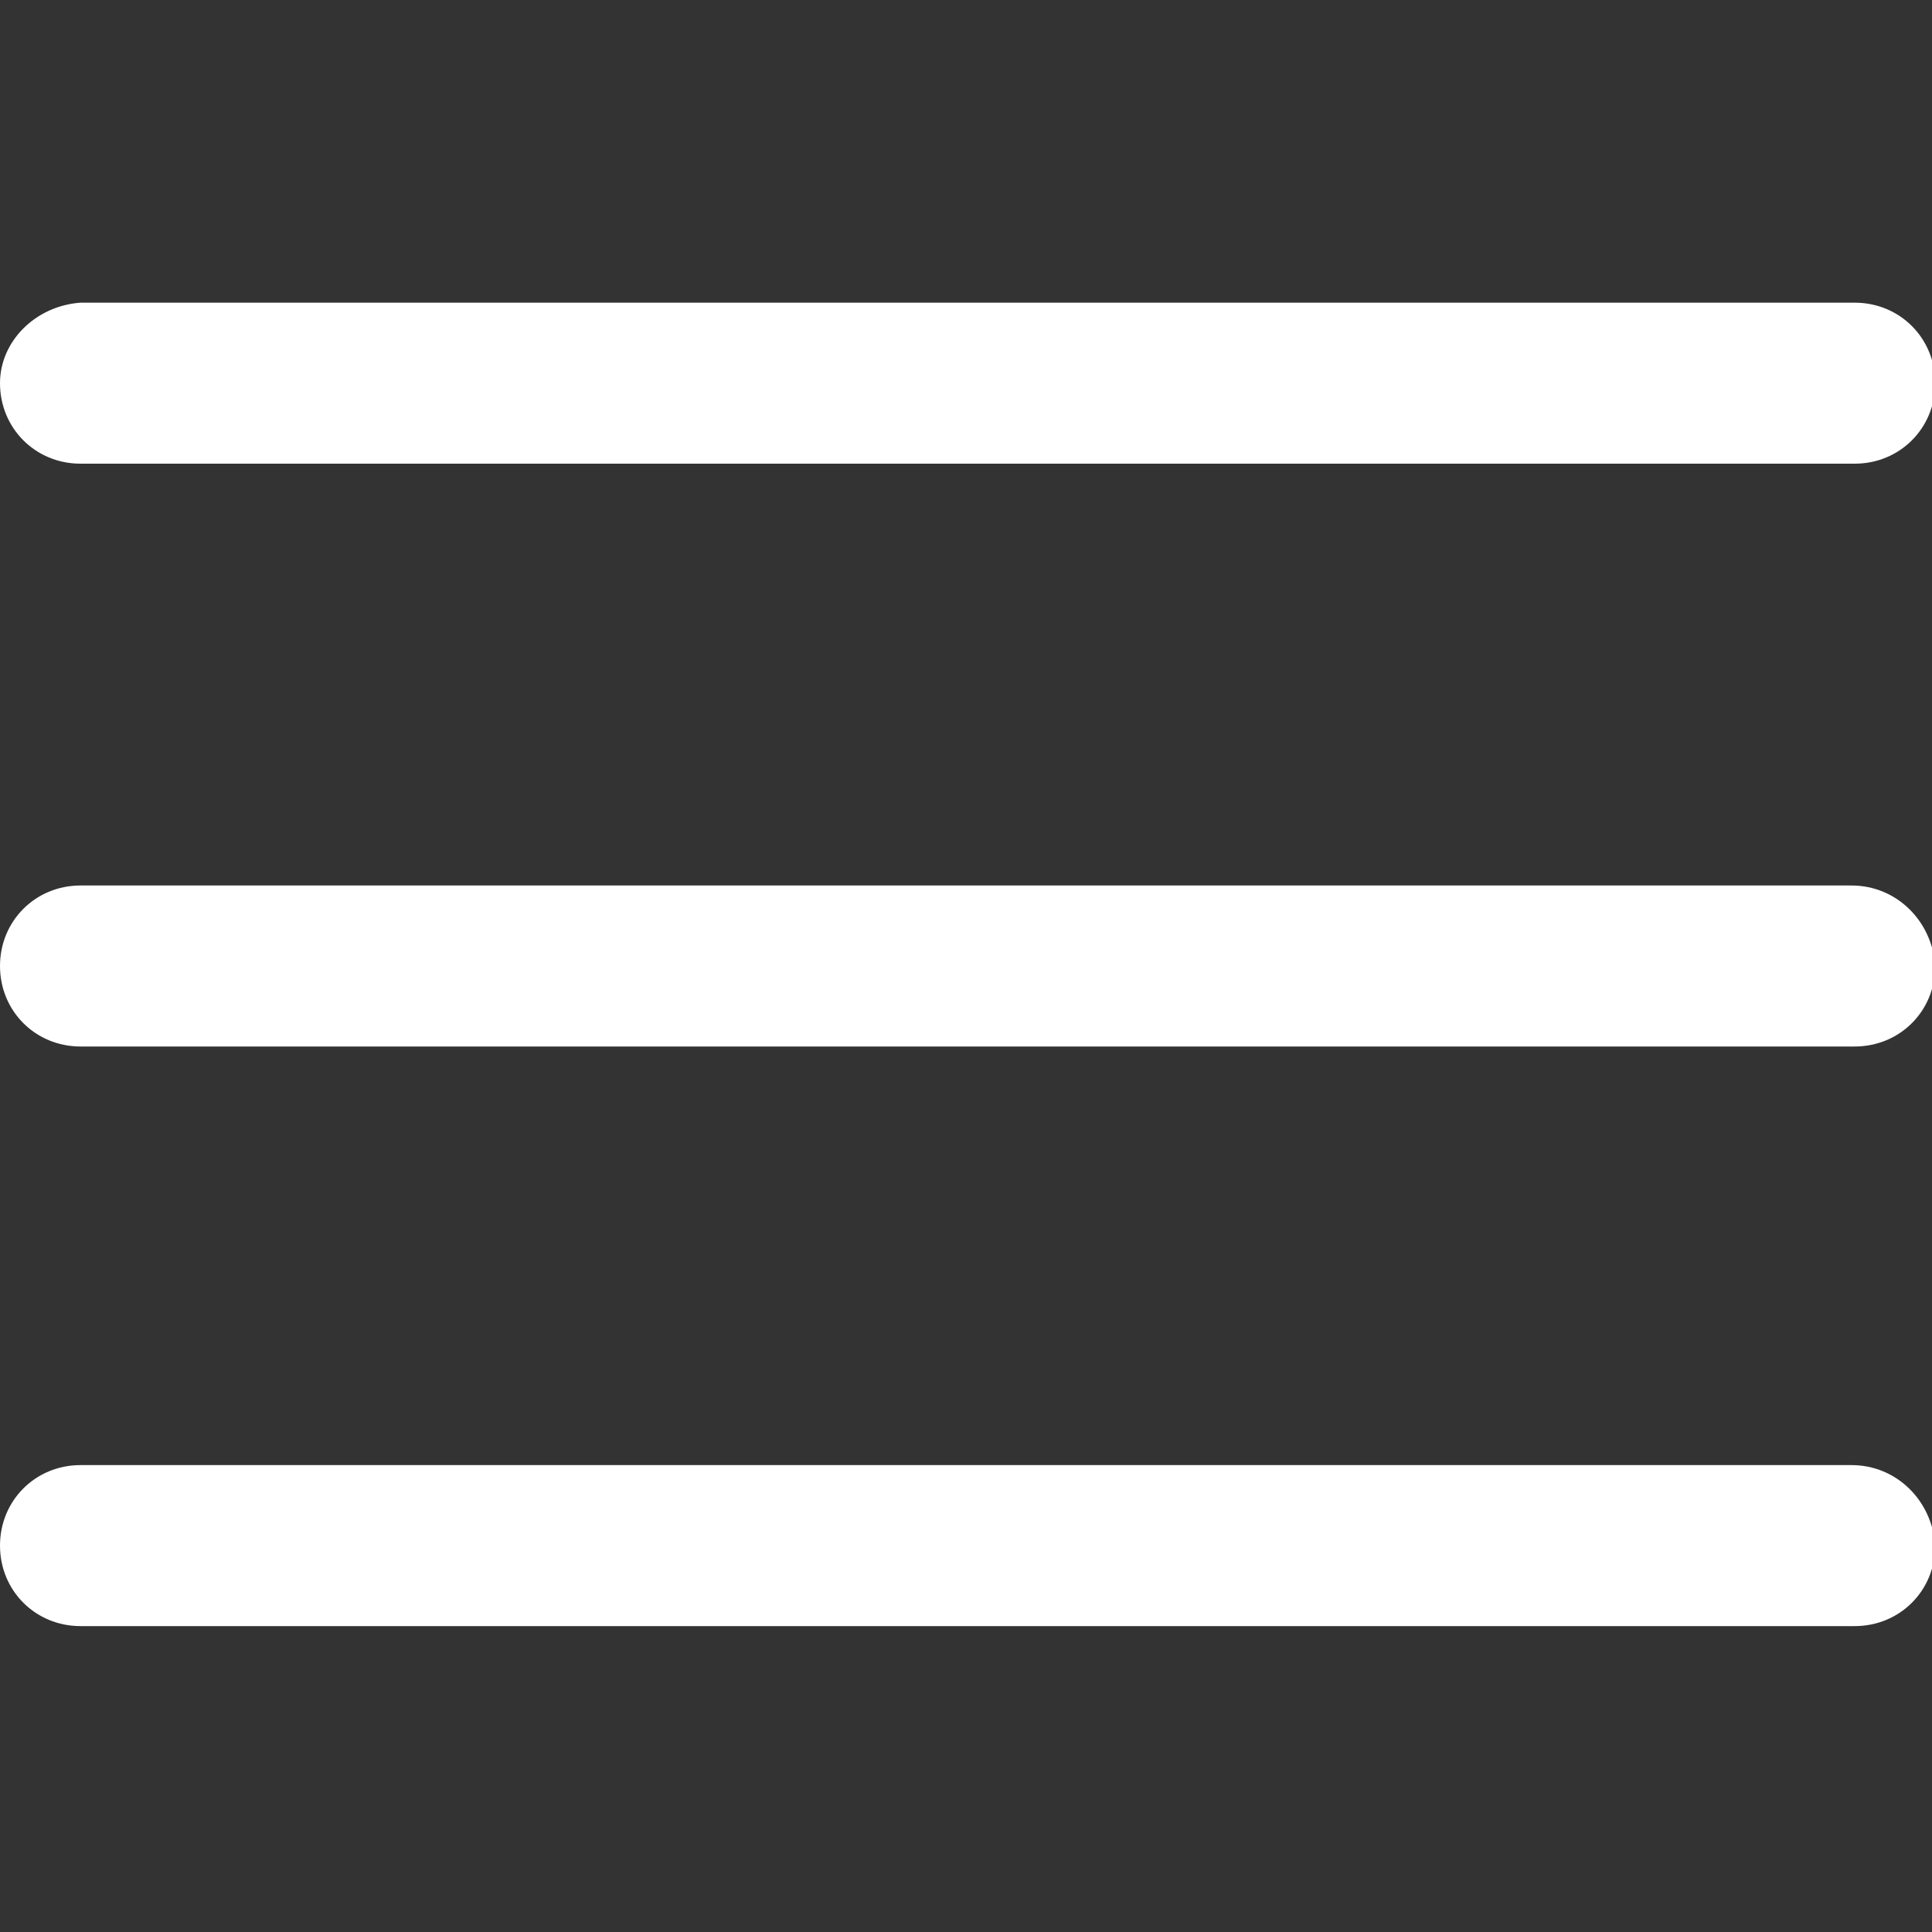 <?xml version="1.0" encoding="utf-8"?>
<!-- Generator: Adobe Illustrator 18.0.0, SVG Export Plug-In . SVG Version: 6.00 Build 0)  -->
<!DOCTYPE svg PUBLIC "-//W3C//DTD SVG 1.1//EN" "http://www.w3.org/Graphics/SVG/1.1/DTD/svg11.dtd">
<svg version="1.1" id="Layer_1" xmlns="http://www.w3.org/2000/svg" xmlns:xlink="http://www.w3.org/1999/xlink" x="0px" y="0px"
	 viewBox="0 0 60 60" enable-background="new 0 0 60 60" xml:space="preserve">
<rect x="0" y="0" width="60" height="60" fill="#333333" stroke="none"/>
<g>
	<path fill="#FFFFFF" d="M2.5,14.4h55.1c1.4,0,2.5-1.1,2.5-2.5c0-1.4-1.1-2.5-2.5-2.5H2.5C1.1,9.5,0,10.6,0,11.9
		C0,13.3,1.1,14.4,2.5,14.4z"/>
	<path fill="#FFFFFF" d="M57.5,45.5H2.5c-1.4,0-2.5,1.1-2.5,2.5c0,1.4,1.1,2.5,2.5,2.5h55.1c1.4,0,2.5-1.1,2.5-2.5
		C60,46.6,58.9,45.5,57.5,45.5z"/>
	<path fill="#FFFFFF" d="M57.5,27.5H2.5c-1.4,0-2.5,1.1-2.5,2.5c0,1.4,1.1,2.5,2.5,2.5h55.1c1.4,0,2.5-1.1,2.5-2.5
		C60,28.6,58.9,27.5,57.5,27.5z"/>
</g>
</svg>
